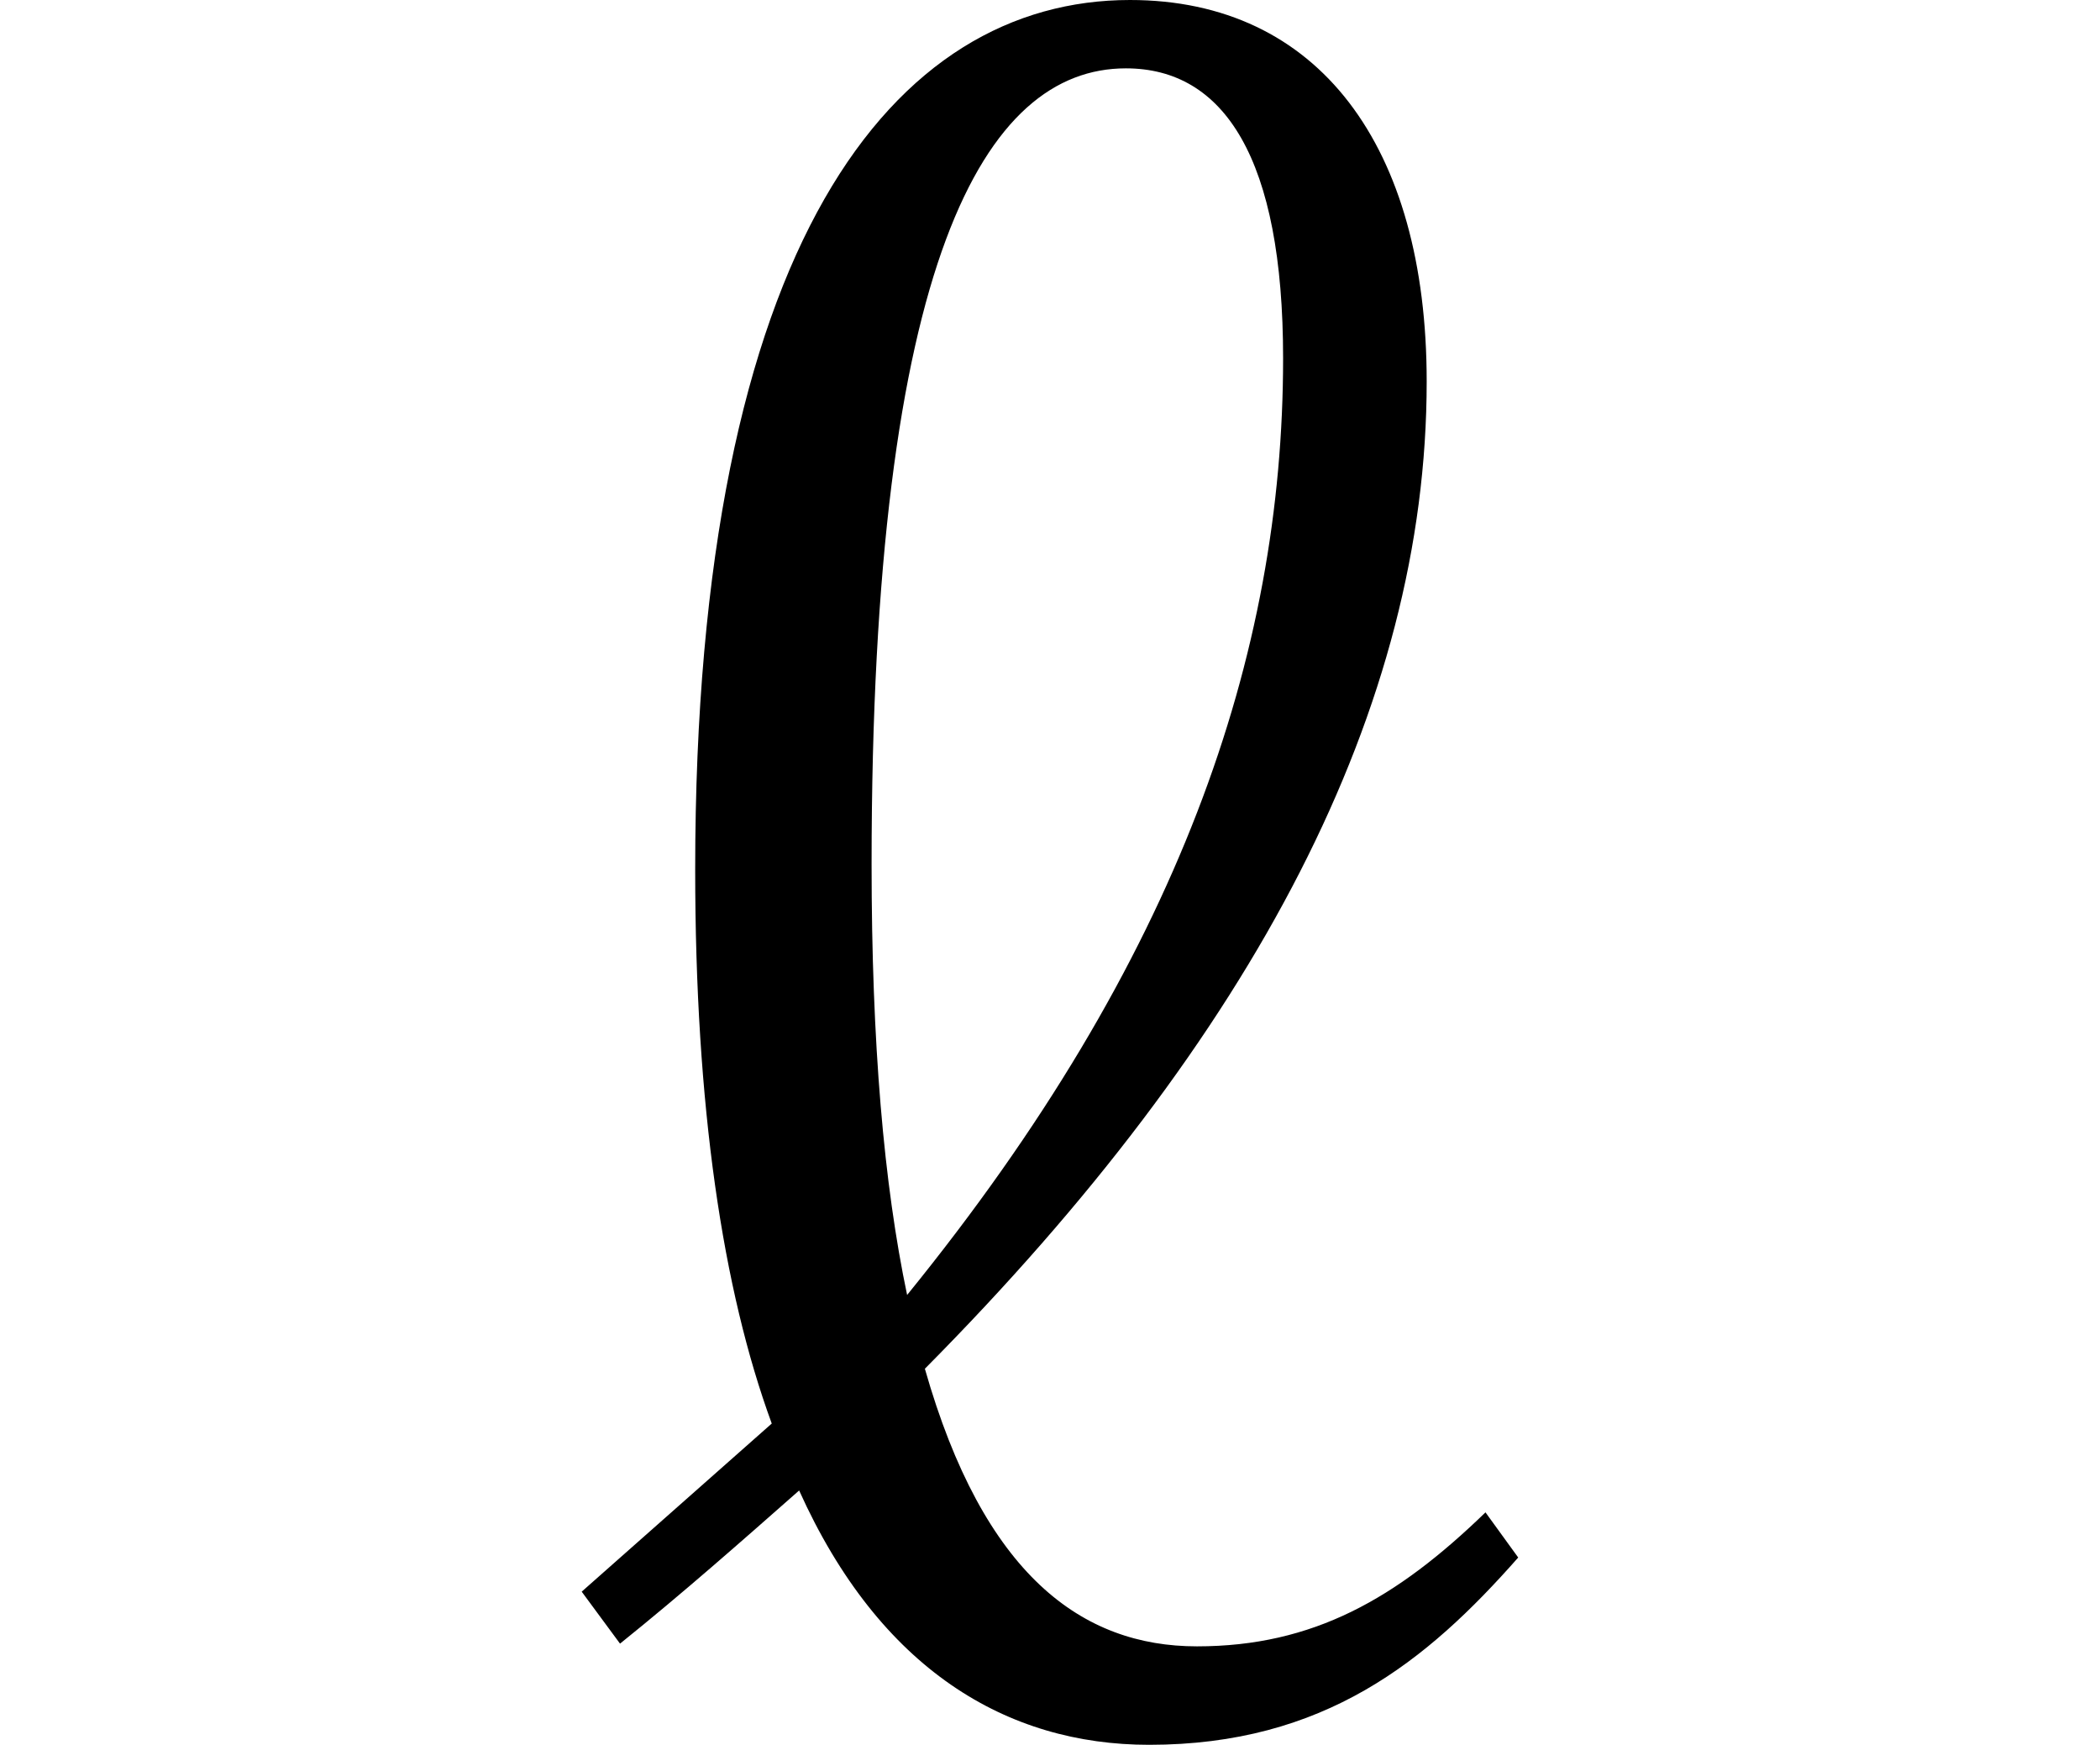 <svg height="19.938" viewBox="0 0 24 19.938" width="24" xmlns="http://www.w3.org/2000/svg">
<path d="M4.578,4.781 C4.312,6.047 4.172,7.656 4.172,9.703 C4.172,16.609 5.469,18.797 7.078,18.797 C8.203,18.797 8.875,17.766 8.875,15.484 C8.875,12.094 7.688,8.609 4.578,4.781 Z M7.344,-0.359 C9.344,-0.359 10.516,0.594 11.562,1.781 L11.188,2.297 C10.172,1.312 9.219,0.766 7.891,0.766 C6.578,0.766 5.453,1.578 4.781,3.938 C8.562,7.75 10.516,11.5 10.516,15.219 C10.516,17.906 9.281,19.578 7.125,19.578 C4.438,19.578 2.156,16.828 2.156,9.641 C2.156,6.938 2.469,4.844 3.031,3.312 L0.859,1.391 L1.297,0.797 C2.016,1.375 2.688,1.969 3.344,2.547 C4.266,0.5 5.719,-0.359 7.344,-0.359 Z" transform="translate(5.789, 19.578) scale(1, -1)"/>
</svg>